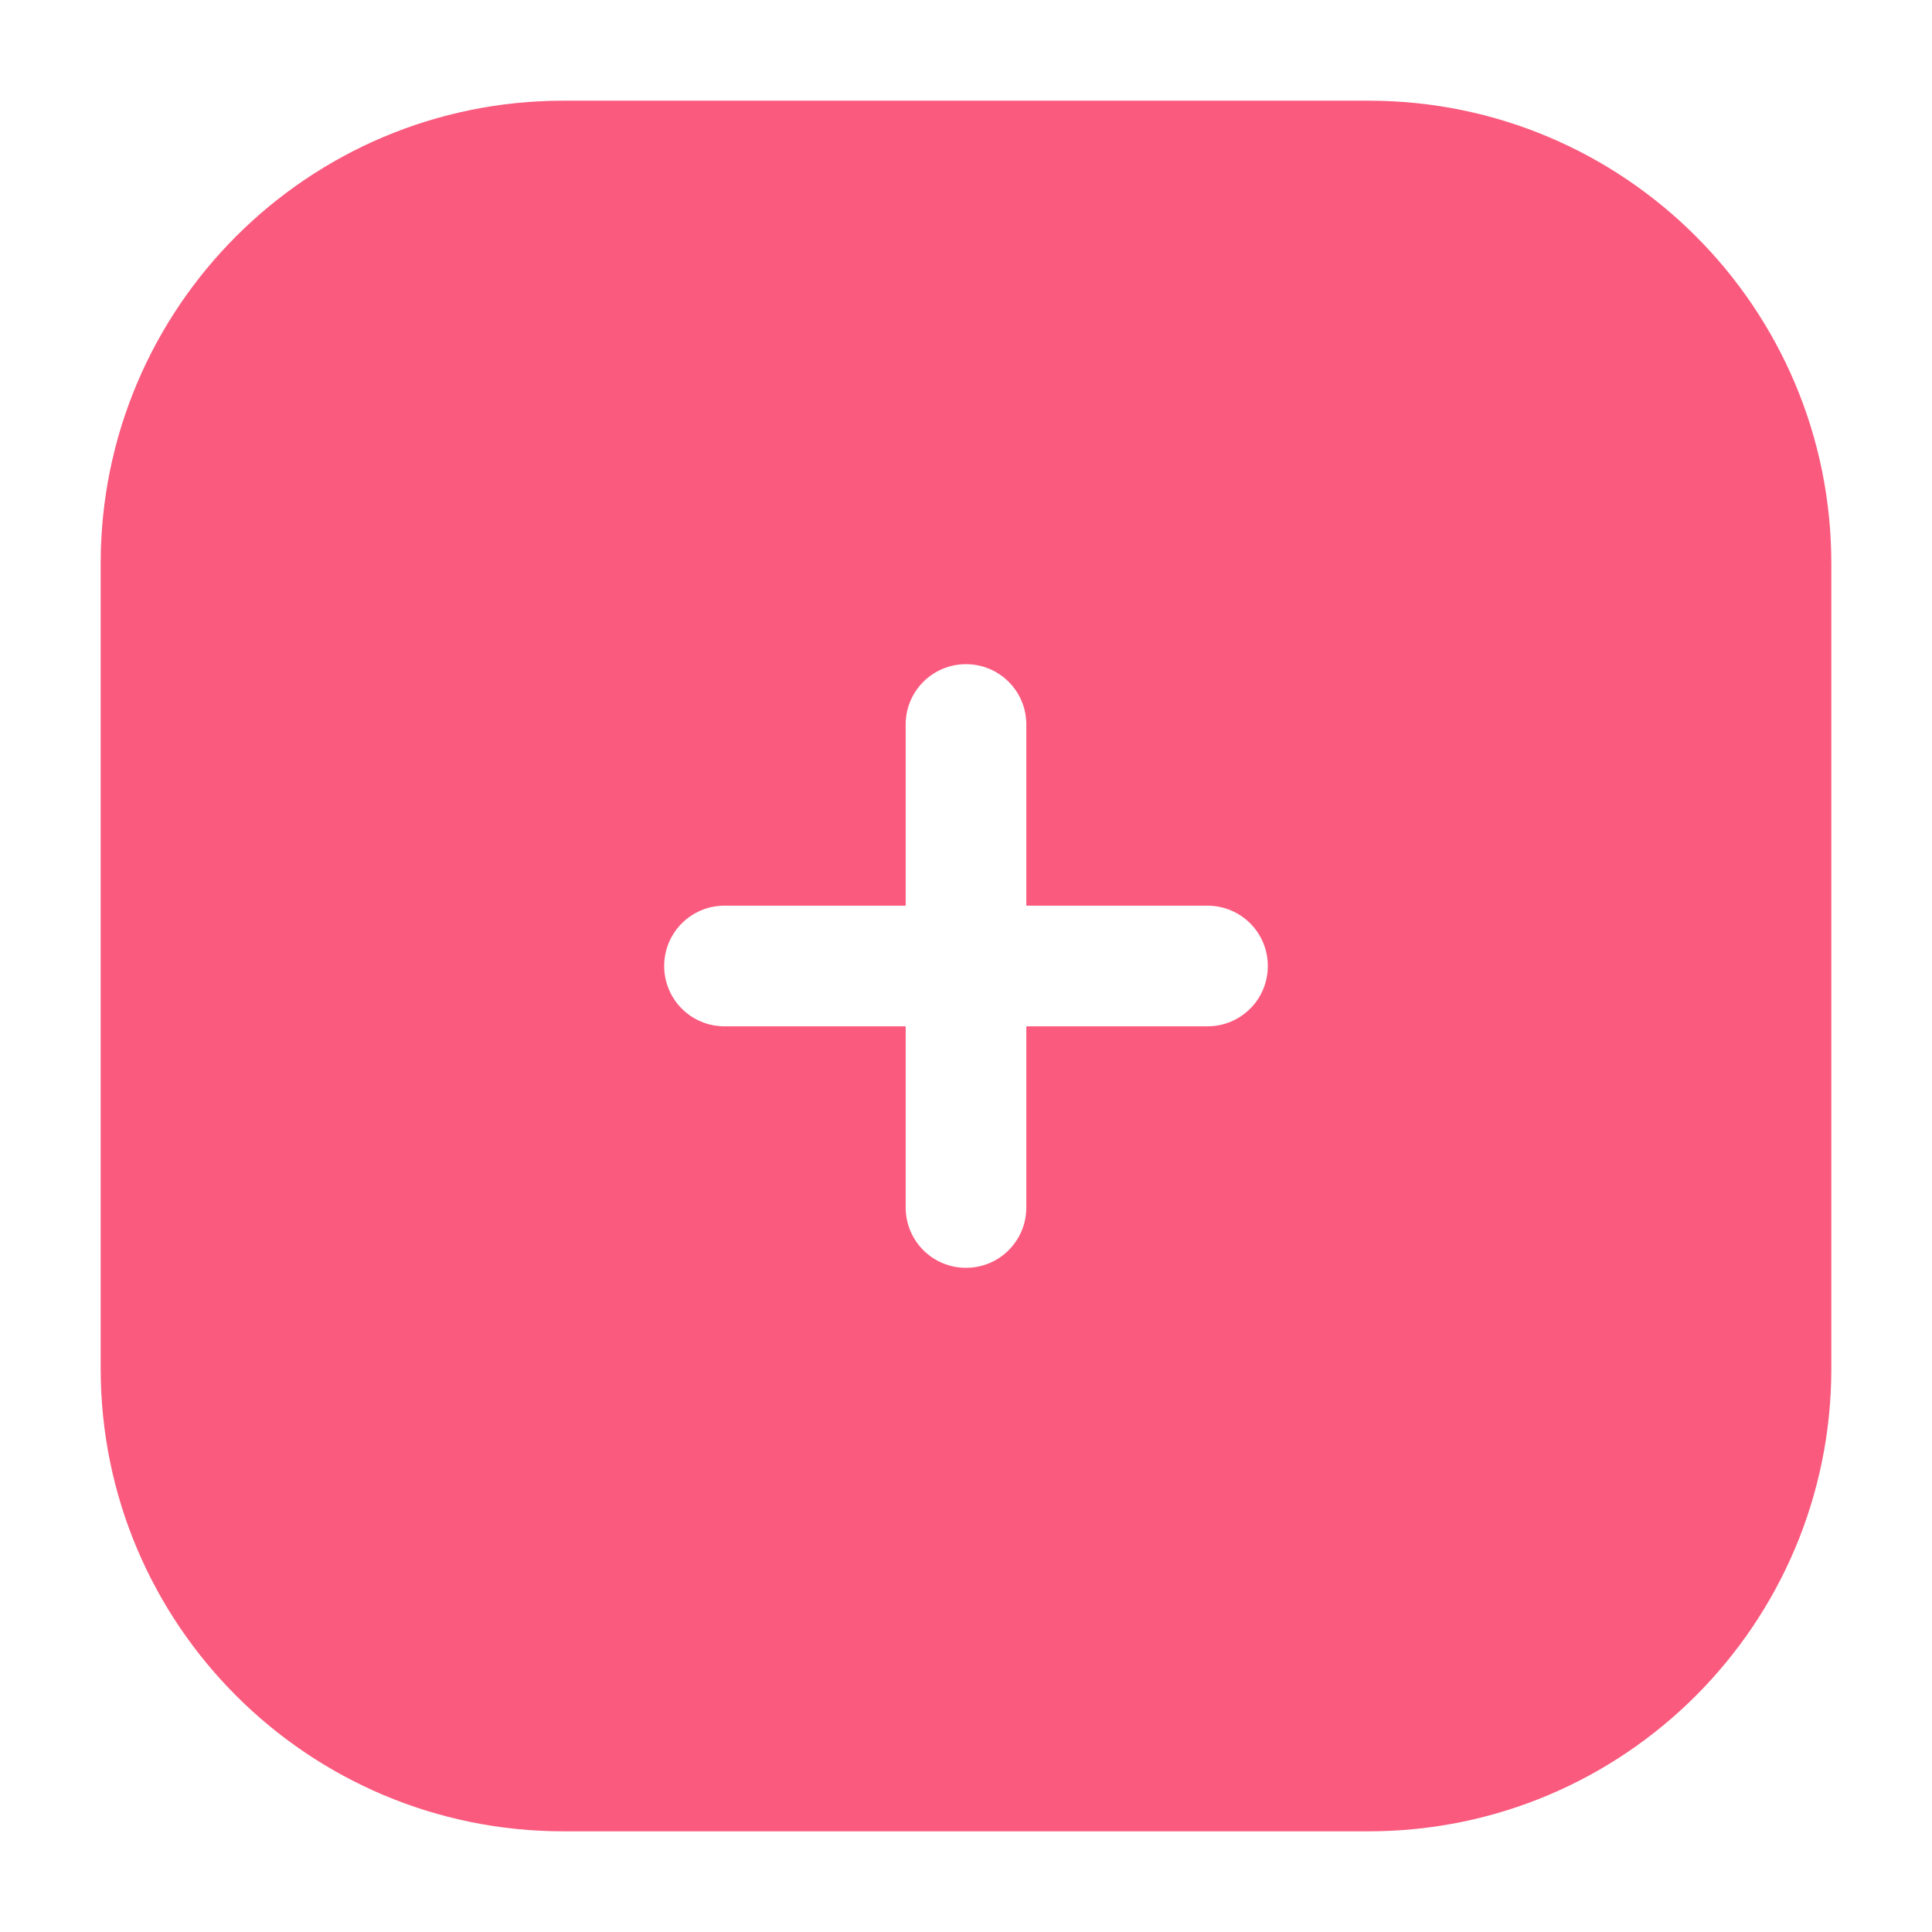 <svg width="18" height="18" viewBox="0 0 18 18" fill="none" xmlns="http://www.w3.org/2000/svg">
<path fill-rule="evenodd" clip-rule="evenodd" d="M5.25 0.938C2.868 0.938 0.938 2.868 0.938 5.25V12.75C0.938 15.132 2.868 17.062 5.25 17.062H12.75C15.132 17.062 17.062 15.132 17.062 12.75V5.25C17.062 2.868 15.132 0.938 12.75 0.938H5.25ZM11.812 9C11.812 9.311 11.561 9.562 11.25 9.562H9.562V11.25C9.562 11.561 9.311 11.812 9 11.812C8.689 11.812 8.438 11.561 8.438 11.25V9.562H6.75C6.439 9.562 6.188 9.311 6.188 9C6.188 8.689 6.439 8.438 6.75 8.438H8.438V6.75C8.438 6.439 8.689 6.188 9 6.188C9.311 6.188 9.562 6.439 9.562 6.75V8.438H11.25C11.561 8.438 11.812 8.689 11.812 9Z" fill="#FA5A7D"/>
</svg>
